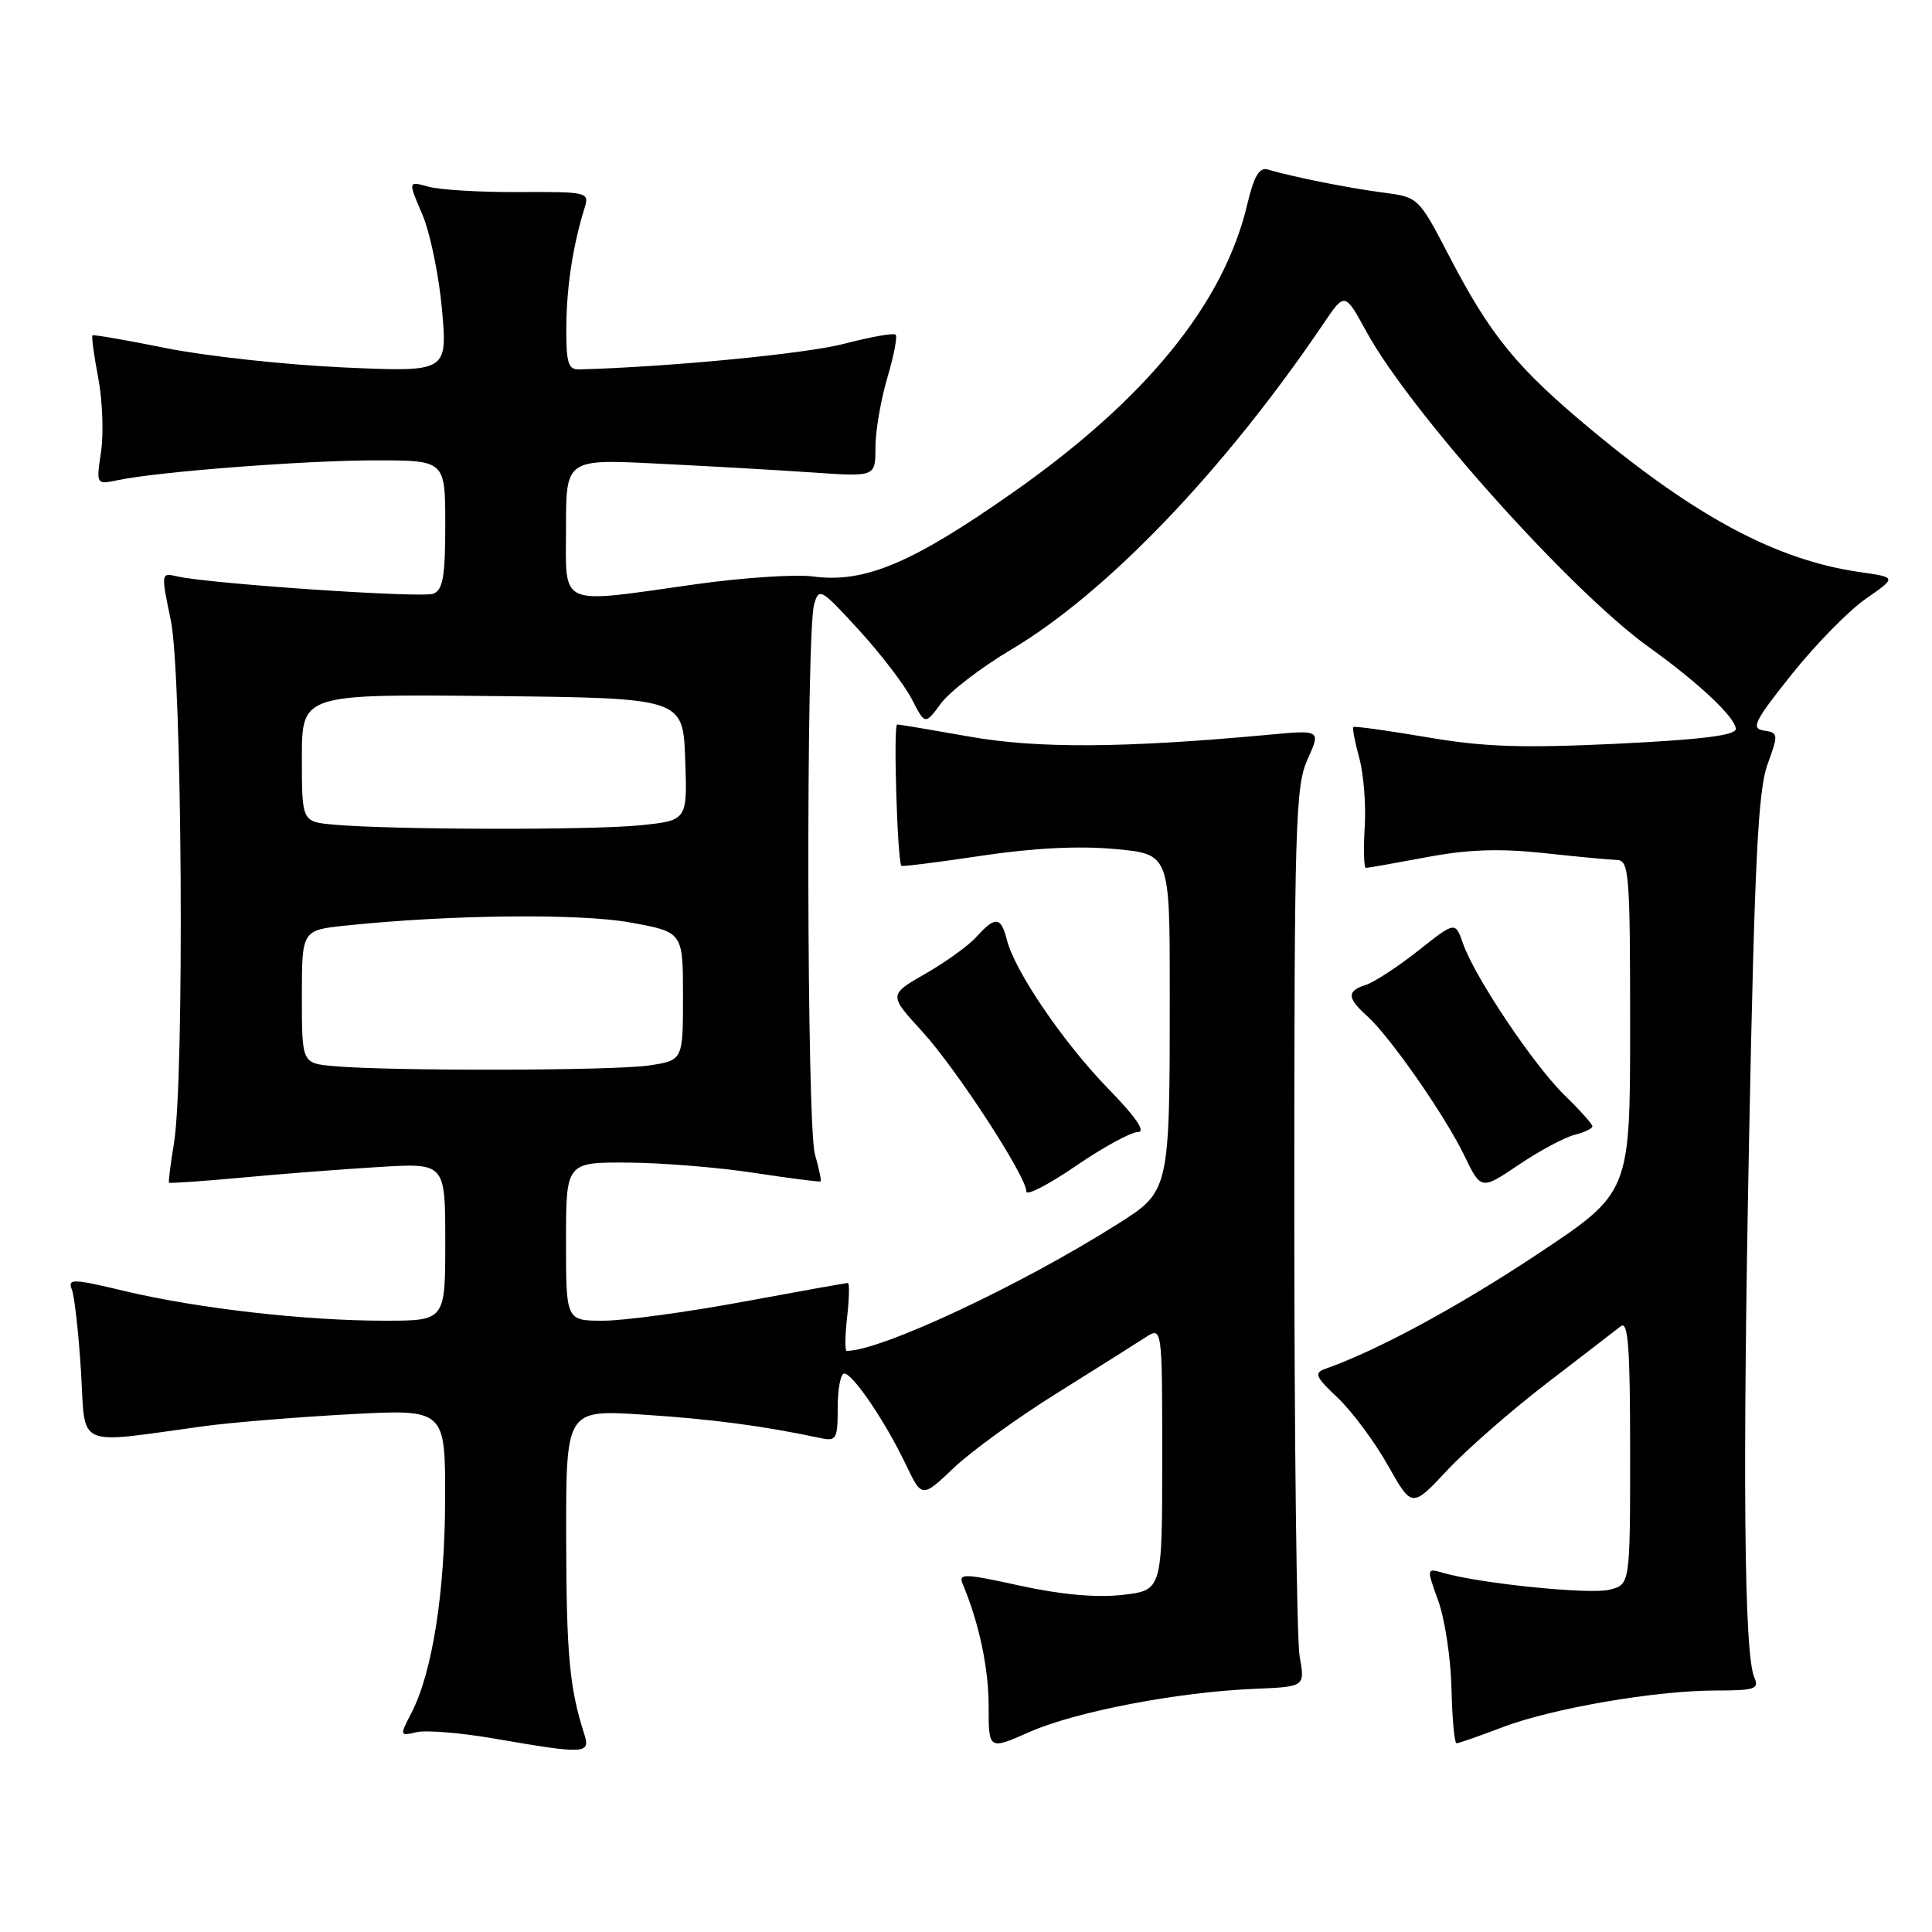 <?xml version="1.0" encoding="UTF-8" standalone="no"?>
<!DOCTYPE svg PUBLIC "-//W3C//DTD SVG 1.1//EN" "http://www.w3.org/Graphics/SVG/1.1/DTD/svg11.dtd" >
<svg xmlns="http://www.w3.org/2000/svg" xmlns:xlink="http://www.w3.org/1999/xlink" version="1.1" viewBox="0 0 256 256">
 <g >
 <path fill="currentColor"
d=" M 77.41 229.75 C 75.45 223.64 75.05 219.19 75.02 203.64 C 75.00 186.78 75.00 186.78 85.25 187.45 C 94.28 188.03 101.18 188.94 108.75 190.56 C 110.82 191.00 111.00 190.68 111.00 186.52 C 111.00 184.03 111.39 182.00 111.86 182.00 C 113.00 182.00 117.29 188.33 120.00 194.00 C 122.16 198.51 122.16 198.51 126.38 194.50 C 128.70 192.30 134.85 187.84 140.05 184.60 C 145.25 181.35 150.51 178.04 151.75 177.23 C 154.00 175.77 154.00 175.77 154.00 193.25 C 154.00 210.72 154.00 210.72 148.75 211.33 C 145.30 211.72 140.65 211.31 135.20 210.12 C 127.73 208.48 126.97 208.46 127.57 209.90 C 129.74 215.09 131.00 221.03 131.00 226.10 C 131.00 231.89 131.00 231.89 136.43 229.49 C 142.52 226.80 156.07 224.20 166.21 223.78 C 172.93 223.50 172.93 223.50 172.21 219.50 C 171.82 217.30 171.50 190.53 171.50 160.00 C 171.50 109.17 171.65 104.17 173.26 100.61 C 175.02 96.71 175.02 96.71 167.97 97.37 C 148.96 99.13 137.42 99.20 128.50 97.61 C 123.55 96.73 119.22 96.00 118.88 96.00 C 118.35 96.00 118.90 114.04 119.44 114.73 C 119.54 114.85 124.32 114.25 130.06 113.39 C 136.93 112.36 142.98 112.06 147.75 112.50 C 155.00 113.17 155.00 113.17 155.00 131.45 C 155.00 157.82 155.00 157.82 148.14 162.16 C 135.29 170.30 116.72 179.00 112.19 179.00 C 111.94 179.00 111.97 176.97 112.25 174.50 C 112.53 172.03 112.57 170.00 112.35 170.00 C 112.12 170.00 105.85 171.12 98.40 172.50 C 90.96 173.88 82.65 175.00 79.93 175.00 C 75.00 175.00 75.00 175.00 75.00 164.50 C 75.00 154.00 75.00 154.00 83.25 154.05 C 87.79 154.08 95.33 154.70 100.00 155.42 C 104.67 156.13 108.60 156.64 108.73 156.54 C 108.86 156.45 108.52 154.83 107.98 152.94 C 106.89 149.13 106.79 83.97 107.87 80.11 C 108.51 77.82 108.77 77.97 113.81 83.48 C 116.71 86.65 119.87 90.78 120.83 92.66 C 122.58 96.06 122.58 96.06 124.69 93.20 C 125.85 91.63 130.02 88.43 133.96 86.09 C 146.65 78.56 162.19 62.34 175.35 42.91 C 178.19 38.70 178.19 38.70 181.06 43.95 C 186.88 54.59 208.13 78.32 218.50 85.76 C 225.10 90.49 230.00 95.11 230.00 96.59 C 230.00 97.44 225.40 98.01 214.25 98.55 C 201.64 99.15 196.61 98.98 189.05 97.68 C 183.85 96.80 179.48 96.19 179.33 96.34 C 179.18 96.49 179.53 98.34 180.11 100.44 C 180.69 102.55 181.02 106.69 180.83 109.64 C 180.65 112.59 180.72 115.00 181.00 115.00 C 181.28 115.00 184.88 114.36 189.00 113.59 C 194.48 112.55 198.66 112.41 204.50 113.03 C 208.90 113.51 213.29 113.92 214.25 113.95 C 215.86 114.00 216.00 115.74 216.00 136.02 C 216.00 158.03 216.00 158.03 203.75 166.16 C 193.24 173.14 182.52 178.94 175.68 181.35 C 174.07 181.92 174.25 182.38 177.29 185.25 C 179.17 187.04 182.15 191.05 183.90 194.16 C 187.09 199.82 187.09 199.82 191.79 194.79 C 194.38 192.03 200.32 186.84 205.00 183.25 C 209.67 179.66 214.06 176.29 214.75 175.74 C 215.74 174.96 216.00 178.42 216.00 192.36 C 216.00 209.96 216.00 209.96 213.25 210.65 C 210.65 211.30 196.11 209.83 191.25 208.42 C 189.01 207.77 189.01 207.77 190.58 212.13 C 191.45 214.54 192.24 219.76 192.33 223.74 C 192.42 227.72 192.72 230.99 193.00 230.99 C 193.28 231.00 195.97 230.05 199.00 228.90 C 205.60 226.37 219.29 224.01 227.36 224.00 C 232.56 224.00 233.13 223.80 232.45 222.25 C 231.10 219.13 230.88 195.44 231.78 150.00 C 232.49 114.14 232.96 104.68 234.20 101.30 C 235.67 97.27 235.65 97.09 233.72 96.80 C 231.97 96.54 232.45 95.57 237.43 89.33 C 240.58 85.39 244.99 80.89 247.24 79.33 C 251.33 76.50 251.33 76.50 246.41 75.80 C 235.53 74.23 224.95 68.63 211.00 57.06 C 201.03 48.79 197.56 44.56 192.09 34.06 C 187.96 26.12 187.96 26.12 183.23 25.51 C 178.76 24.93 171.32 23.45 167.98 22.46 C 166.87 22.13 166.15 23.35 165.26 27.12 C 162.14 40.25 151.87 52.87 134.23 65.25 C 120.77 74.69 114.54 77.30 107.67 76.38 C 105.38 76.08 98.42 76.54 92.22 77.41 C 73.71 80.02 75.00 80.58 75.00 69.91 C 75.00 60.82 75.00 60.82 87.25 61.44 C 93.99 61.77 103.21 62.30 107.75 62.61 C 116.00 63.18 116.00 63.18 116.00 59.27 C 116.00 57.12 116.71 52.99 117.57 50.08 C 118.43 47.18 118.93 44.60 118.68 44.35 C 118.43 44.09 115.36 44.64 111.86 45.55 C 106.82 46.87 88.86 48.61 76.75 48.95 C 75.28 48.99 75.01 48.09 75.04 43.25 C 75.08 37.91 75.94 32.40 77.49 27.45 C 78.10 25.48 77.76 25.40 68.81 25.45 C 63.69 25.48 58.28 25.16 56.78 24.74 C 54.06 23.98 54.06 23.98 55.95 28.39 C 56.99 30.82 58.17 36.52 58.57 41.06 C 59.29 49.31 59.29 49.31 45.39 48.68 C 37.75 48.33 27.23 47.18 22.00 46.13 C 16.77 45.07 12.39 44.31 12.25 44.44 C 12.11 44.57 12.45 47.11 13.02 50.09 C 13.58 53.06 13.75 57.46 13.39 59.86 C 12.74 64.22 12.74 64.22 15.62 63.62 C 21.04 62.49 40.49 61.00 49.75 61.00 C 59.00 61.00 59.00 61.00 59.00 69.53 C 59.00 76.40 58.69 78.18 57.41 78.67 C 55.86 79.27 27.56 77.34 23.41 76.36 C 21.34 75.87 21.33 75.96 22.63 82.18 C 24.14 89.38 24.46 143.01 23.05 151.50 C 22.59 154.25 22.30 156.59 22.40 156.71 C 22.50 156.82 26.84 156.52 32.04 156.04 C 37.24 155.55 45.44 154.92 50.25 154.63 C 59.00 154.10 59.00 154.10 59.00 164.55 C 59.00 175.00 59.00 175.00 50.96 175.00 C 40.44 175.00 26.24 173.38 16.60 171.09 C 9.61 169.42 8.94 169.40 9.52 170.87 C 9.87 171.77 10.42 176.64 10.73 181.71 C 11.36 192.06 9.74 191.34 27.00 188.98 C 30.58 188.49 39.24 187.78 46.25 187.40 C 59.00 186.71 59.00 186.71 58.98 198.60 C 58.96 210.97 57.29 221.60 54.53 226.94 C 52.94 230.02 52.95 230.05 55.21 229.52 C 56.47 229.23 61.10 229.61 65.50 230.37 C 77.59 232.46 78.27 232.43 77.41 229.75 Z  M 150.78 150.00 C 151.87 150.00 150.51 148.01 146.84 144.25 C 140.89 138.14 134.46 128.68 133.41 124.52 C 132.64 121.45 131.88 121.37 129.40 124.12 C 128.36 125.28 125.31 127.49 122.62 129.02 C 117.75 131.82 117.75 131.82 122.18 136.66 C 126.70 141.59 136.00 155.87 136.00 157.88 C 136.00 158.49 138.95 156.96 142.56 154.49 C 146.17 152.02 149.87 150.00 150.78 150.00 Z  M 208.62 150.38 C 209.93 150.05 211.00 149.54 211.00 149.24 C 211.00 148.95 209.36 147.11 207.36 145.17 C 203.25 141.18 195.41 129.48 193.86 125.03 C 192.83 122.08 192.83 122.08 187.91 125.98 C 185.20 128.12 182.09 130.15 180.99 130.50 C 178.45 131.31 178.48 132.22 181.12 134.60 C 184.18 137.35 191.43 147.75 194.02 153.10 C 196.25 157.70 196.25 157.70 201.24 154.34 C 203.98 152.49 207.30 150.71 208.62 150.38 Z  M 44.25 141.27 C 40.00 140.89 40.00 140.89 40.00 132.07 C 40.00 123.26 40.00 123.26 45.75 122.65 C 59.47 121.20 76.72 121.01 83.50 122.23 C 90.50 123.50 90.50 123.50 90.50 132.00 C 90.50 140.50 90.50 140.50 86.00 141.18 C 81.34 141.88 51.73 141.94 44.25 141.27 Z  M 44.25 109.27 C 40.00 108.89 40.00 108.89 40.00 100.43 C 40.00 91.97 40.00 91.97 65.25 92.23 C 90.50 92.50 90.50 92.50 90.79 100.60 C 91.08 108.71 91.08 108.71 84.89 109.35 C 78.57 110.01 51.91 109.96 44.25 109.27 Z "/>
</g>
</svg>